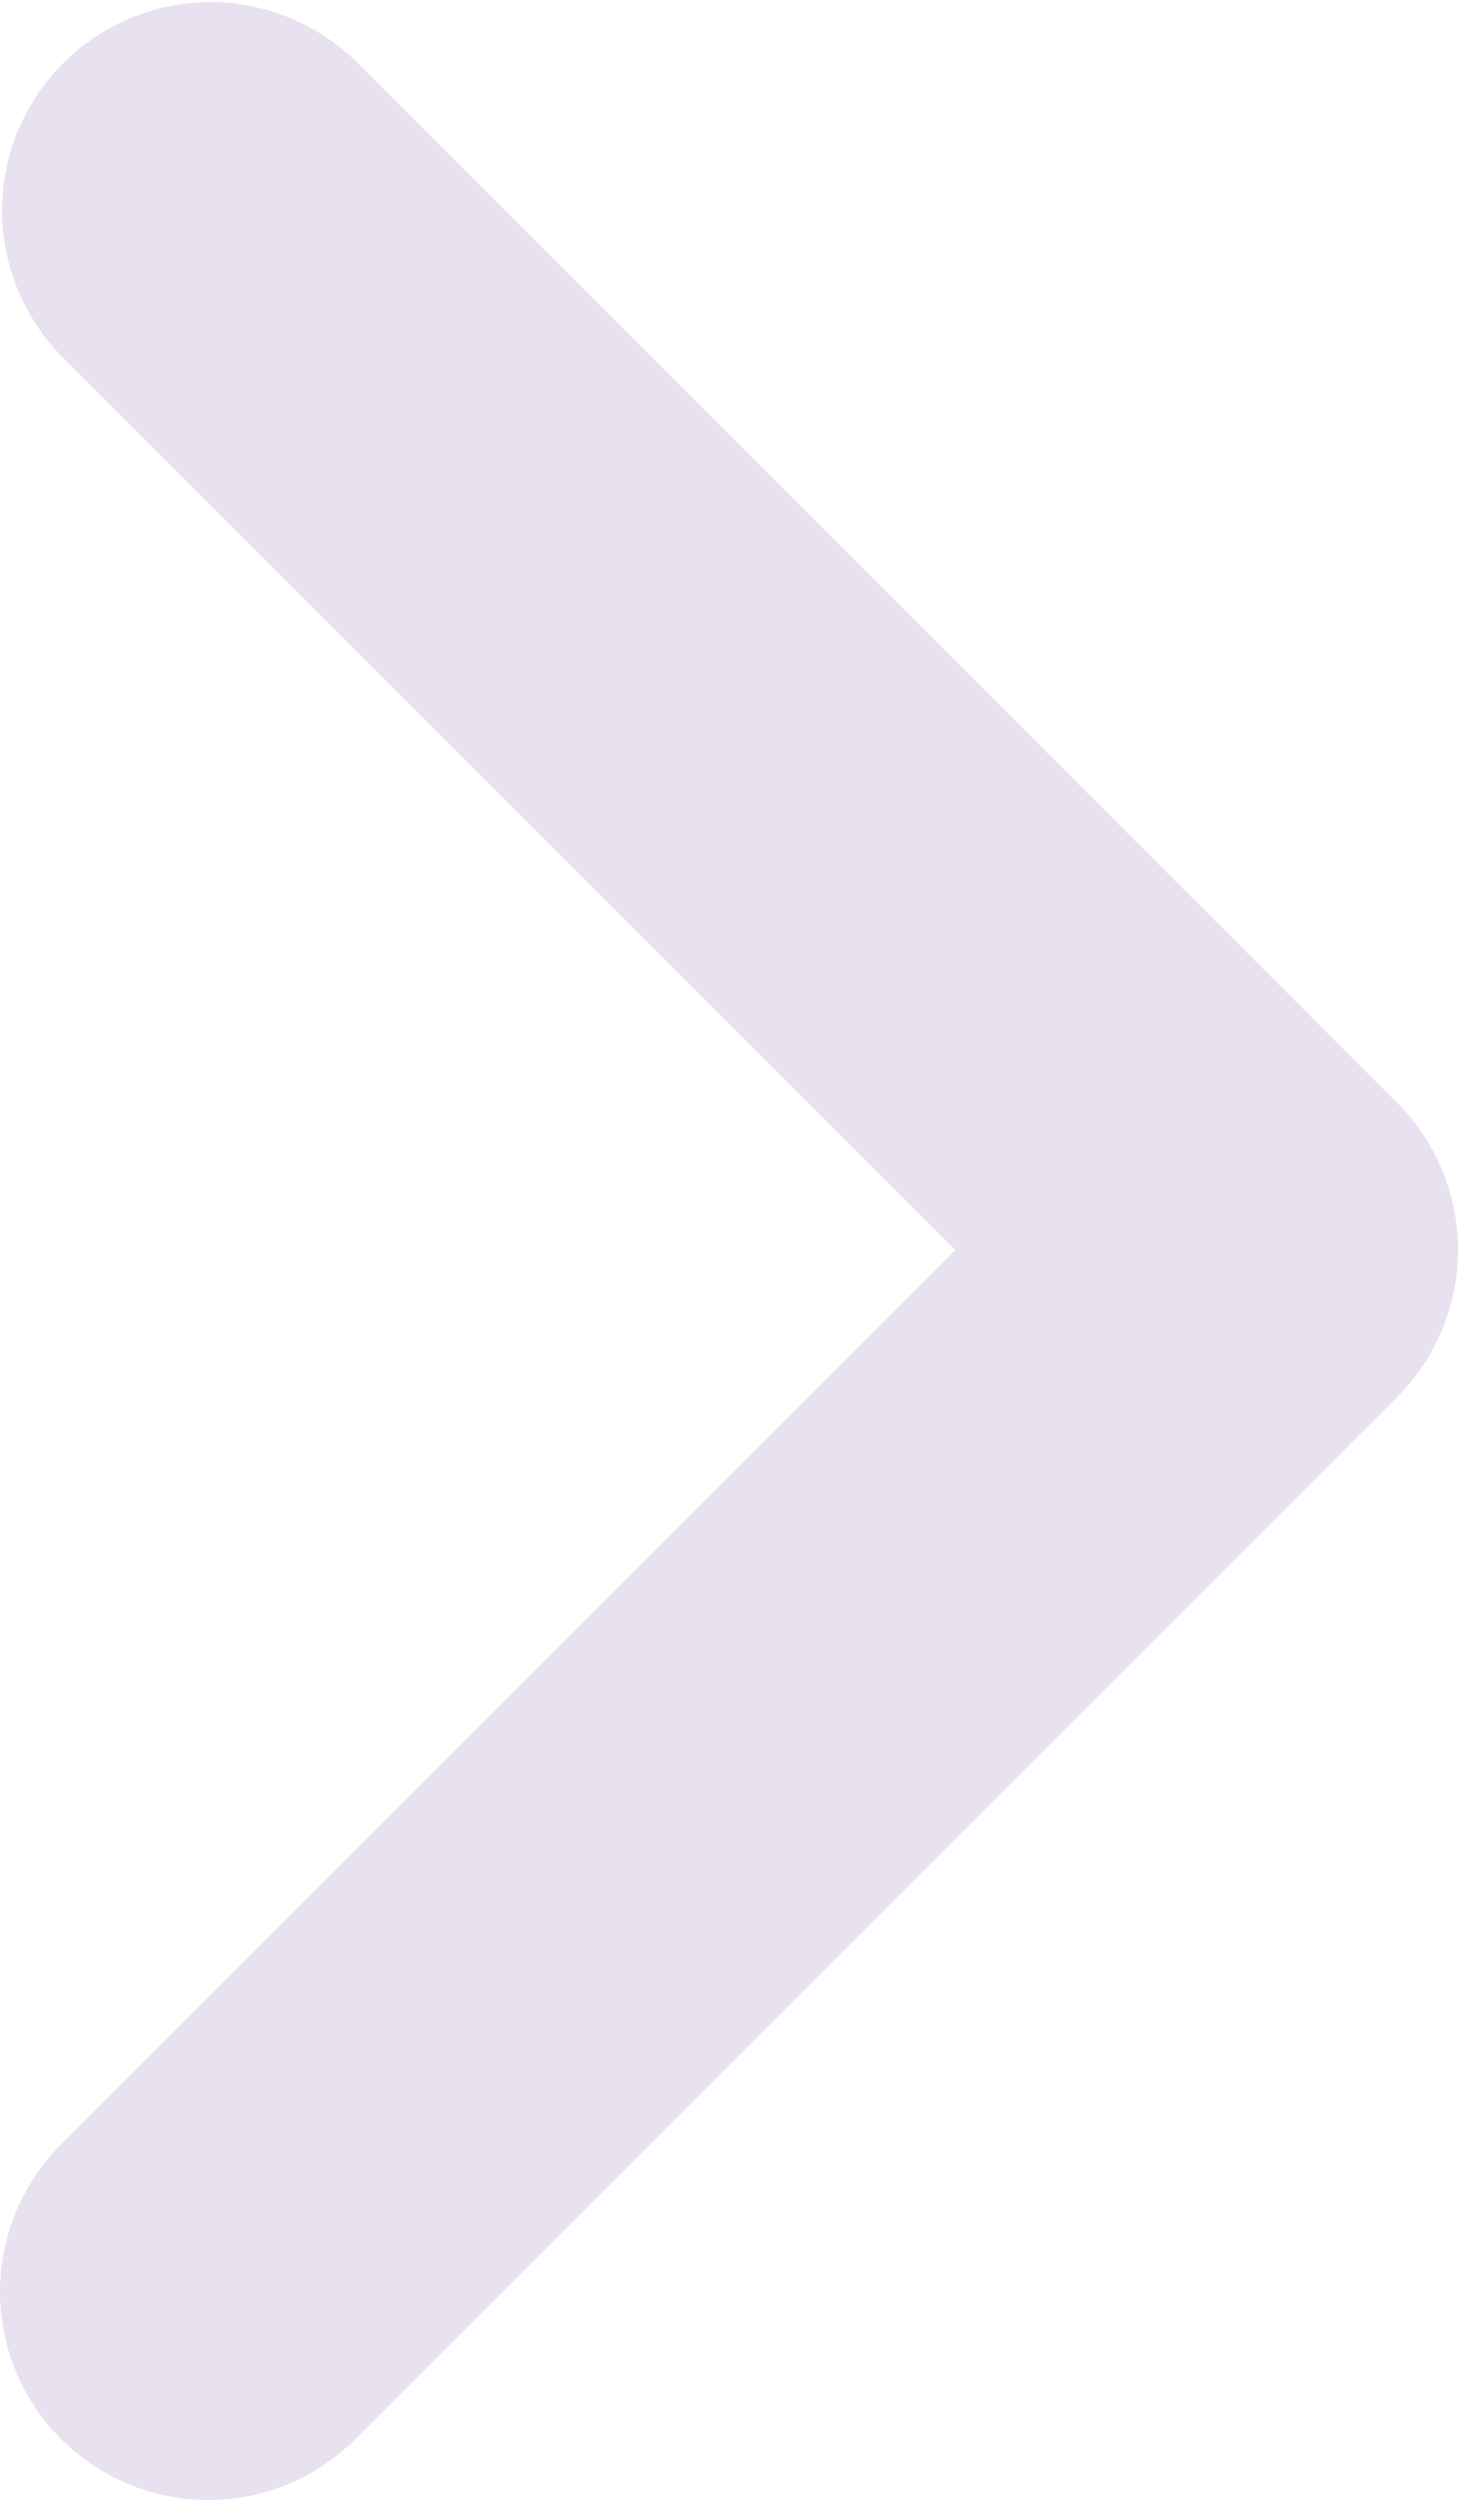 <svg xmlns="http://www.w3.org/2000/svg" width="224" height="384.025" viewBox="0 0 224 384.025"><path d="M64,448a32,32,0,0,1-22.62-54.625L178.8,256,41.38,118.6A32,32,0,0,1,86.63,73.35l160,160a31.988,31.988,0,0,1,0,45.25l-160,160A31.722,31.722,0,0,1,64,448Z" transform="translate(-32.005 -63.975)" fill="#e8e1f0"/></svg>